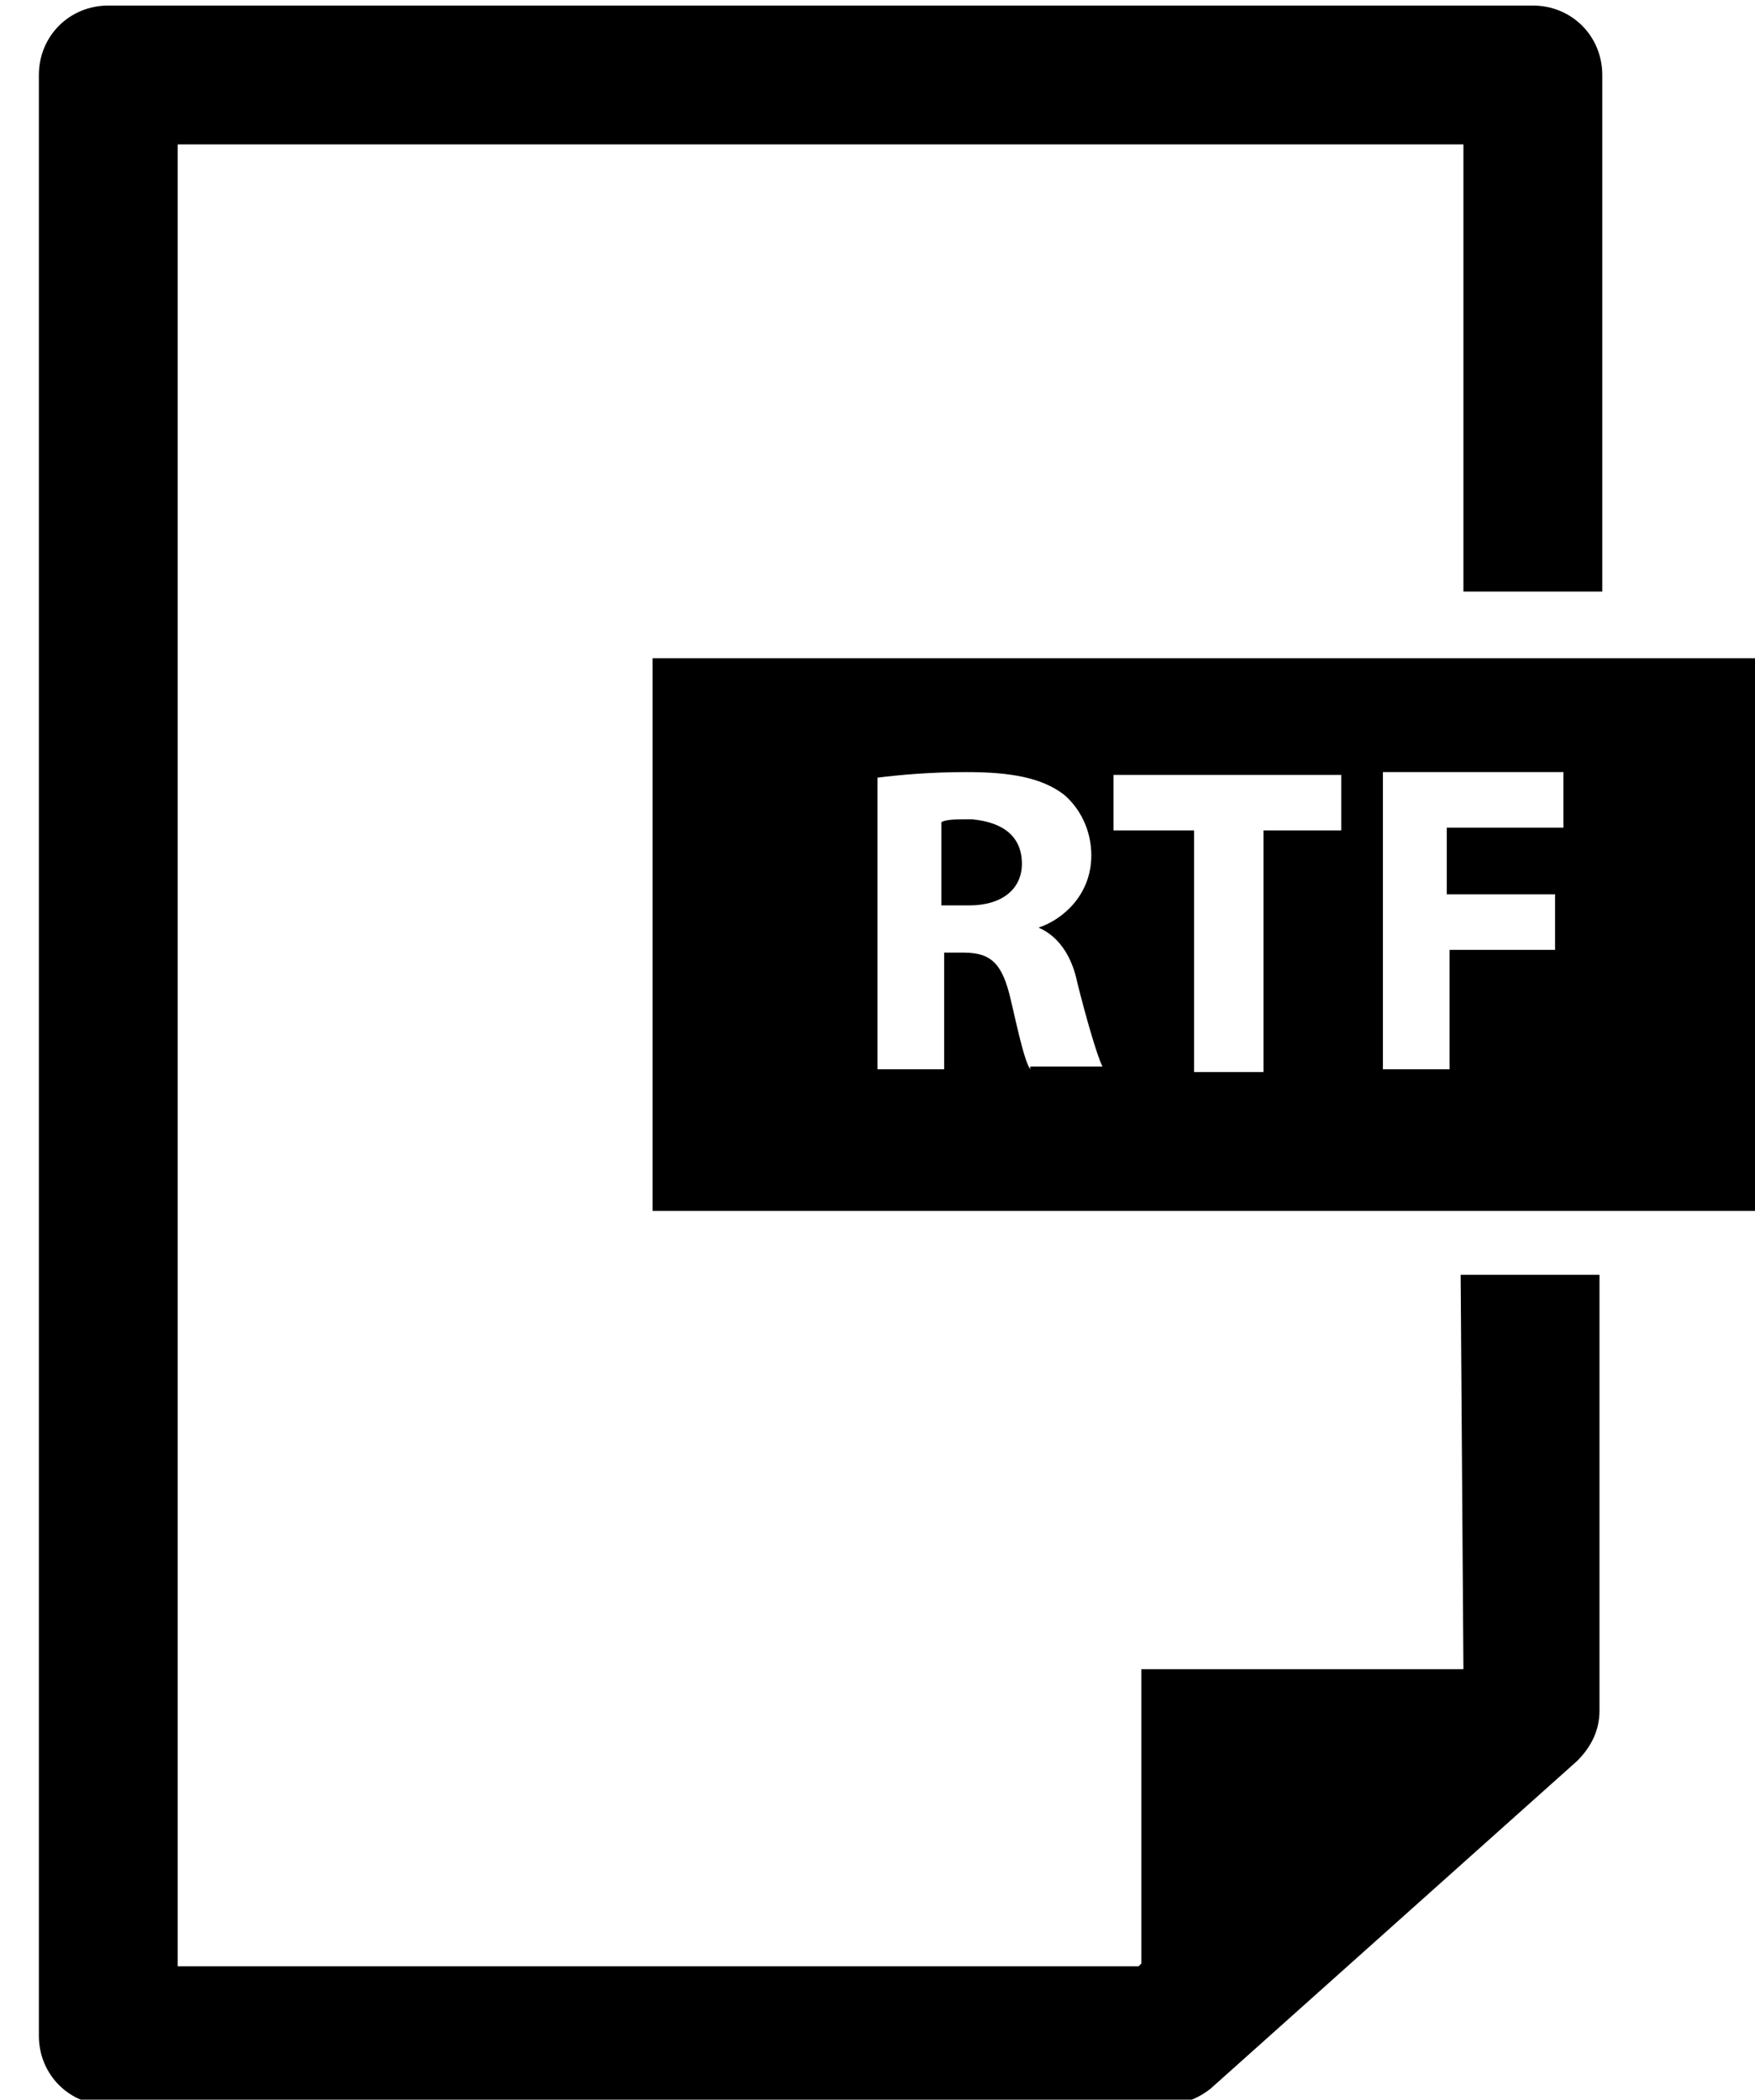 <?xml version="1.0" encoding="utf-8"?>
<!-- Generator: Adobe Illustrator 20.1.0, SVG Export Plug-In . SVG Version: 6.00 Build 0)  -->
<svg version="1.1" id="Слой_1" xmlns="http://www.w3.org/2000/svg" xmlns:xlink="http://www.w3.org/1999/xlink" x="0px" y="0px"
	 viewBox="0 0 63.2 75.6" style="enable-background:new 0 0 63.2 75.6;" xml:space="preserve">
<path d="M52.7,60.1H41.1v10.6L41,70.8H6.4V5.2h46.3v16.1h5V2.7c0-1.4-1.1-2.5-2.5-2.5H3.9c-1.4,0-2.5,1.1-2.5,2.5v70.6
	c0,1.4,1.1,2.5,2.5,2.5h38c0.6,0,1.2-0.2,1.7-0.6l13.2-11.8c0.5-0.5,0.8-1.1,0.8-1.8V45.9h-5L52.7,60.1L52.7,60.1z"/>
<g>
	<path d="M23.5,23.7v19.9h41.1V23.7H23.5z M37.1,38.5c-0.2-0.3-0.4-1.2-0.7-2.5c-0.3-1.3-0.7-1.7-1.7-1.7h-0.7v4.2h-2.4V28
		c0.8-0.1,1.9-0.2,3.2-0.2c1.6,0,2.7,0.2,3.5,0.8c0.6,0.5,1,1.3,1,2.2c0,1.4-1,2.3-1.9,2.6v0c0.7,0.3,1.2,1,1.4,2
		c0.3,1.2,0.7,2.6,0.9,3H37.1z M48.4,29.9h-2.9v8.7H43v-8.7h-2.9v-2h8.2V29.9z M56.2,29.8h-4.1v2.4H56v2h-3.8v4.3h-2.4V27.8h6.5
		V29.8z"/>
	<path d="M35,29.5c-0.6,0-0.9,0-1.1,0.1v3h1c1.2,0,1.9-0.6,1.9-1.5C36.8,30.1,36.1,29.6,35,29.5z"/>
</g>
</svg>
